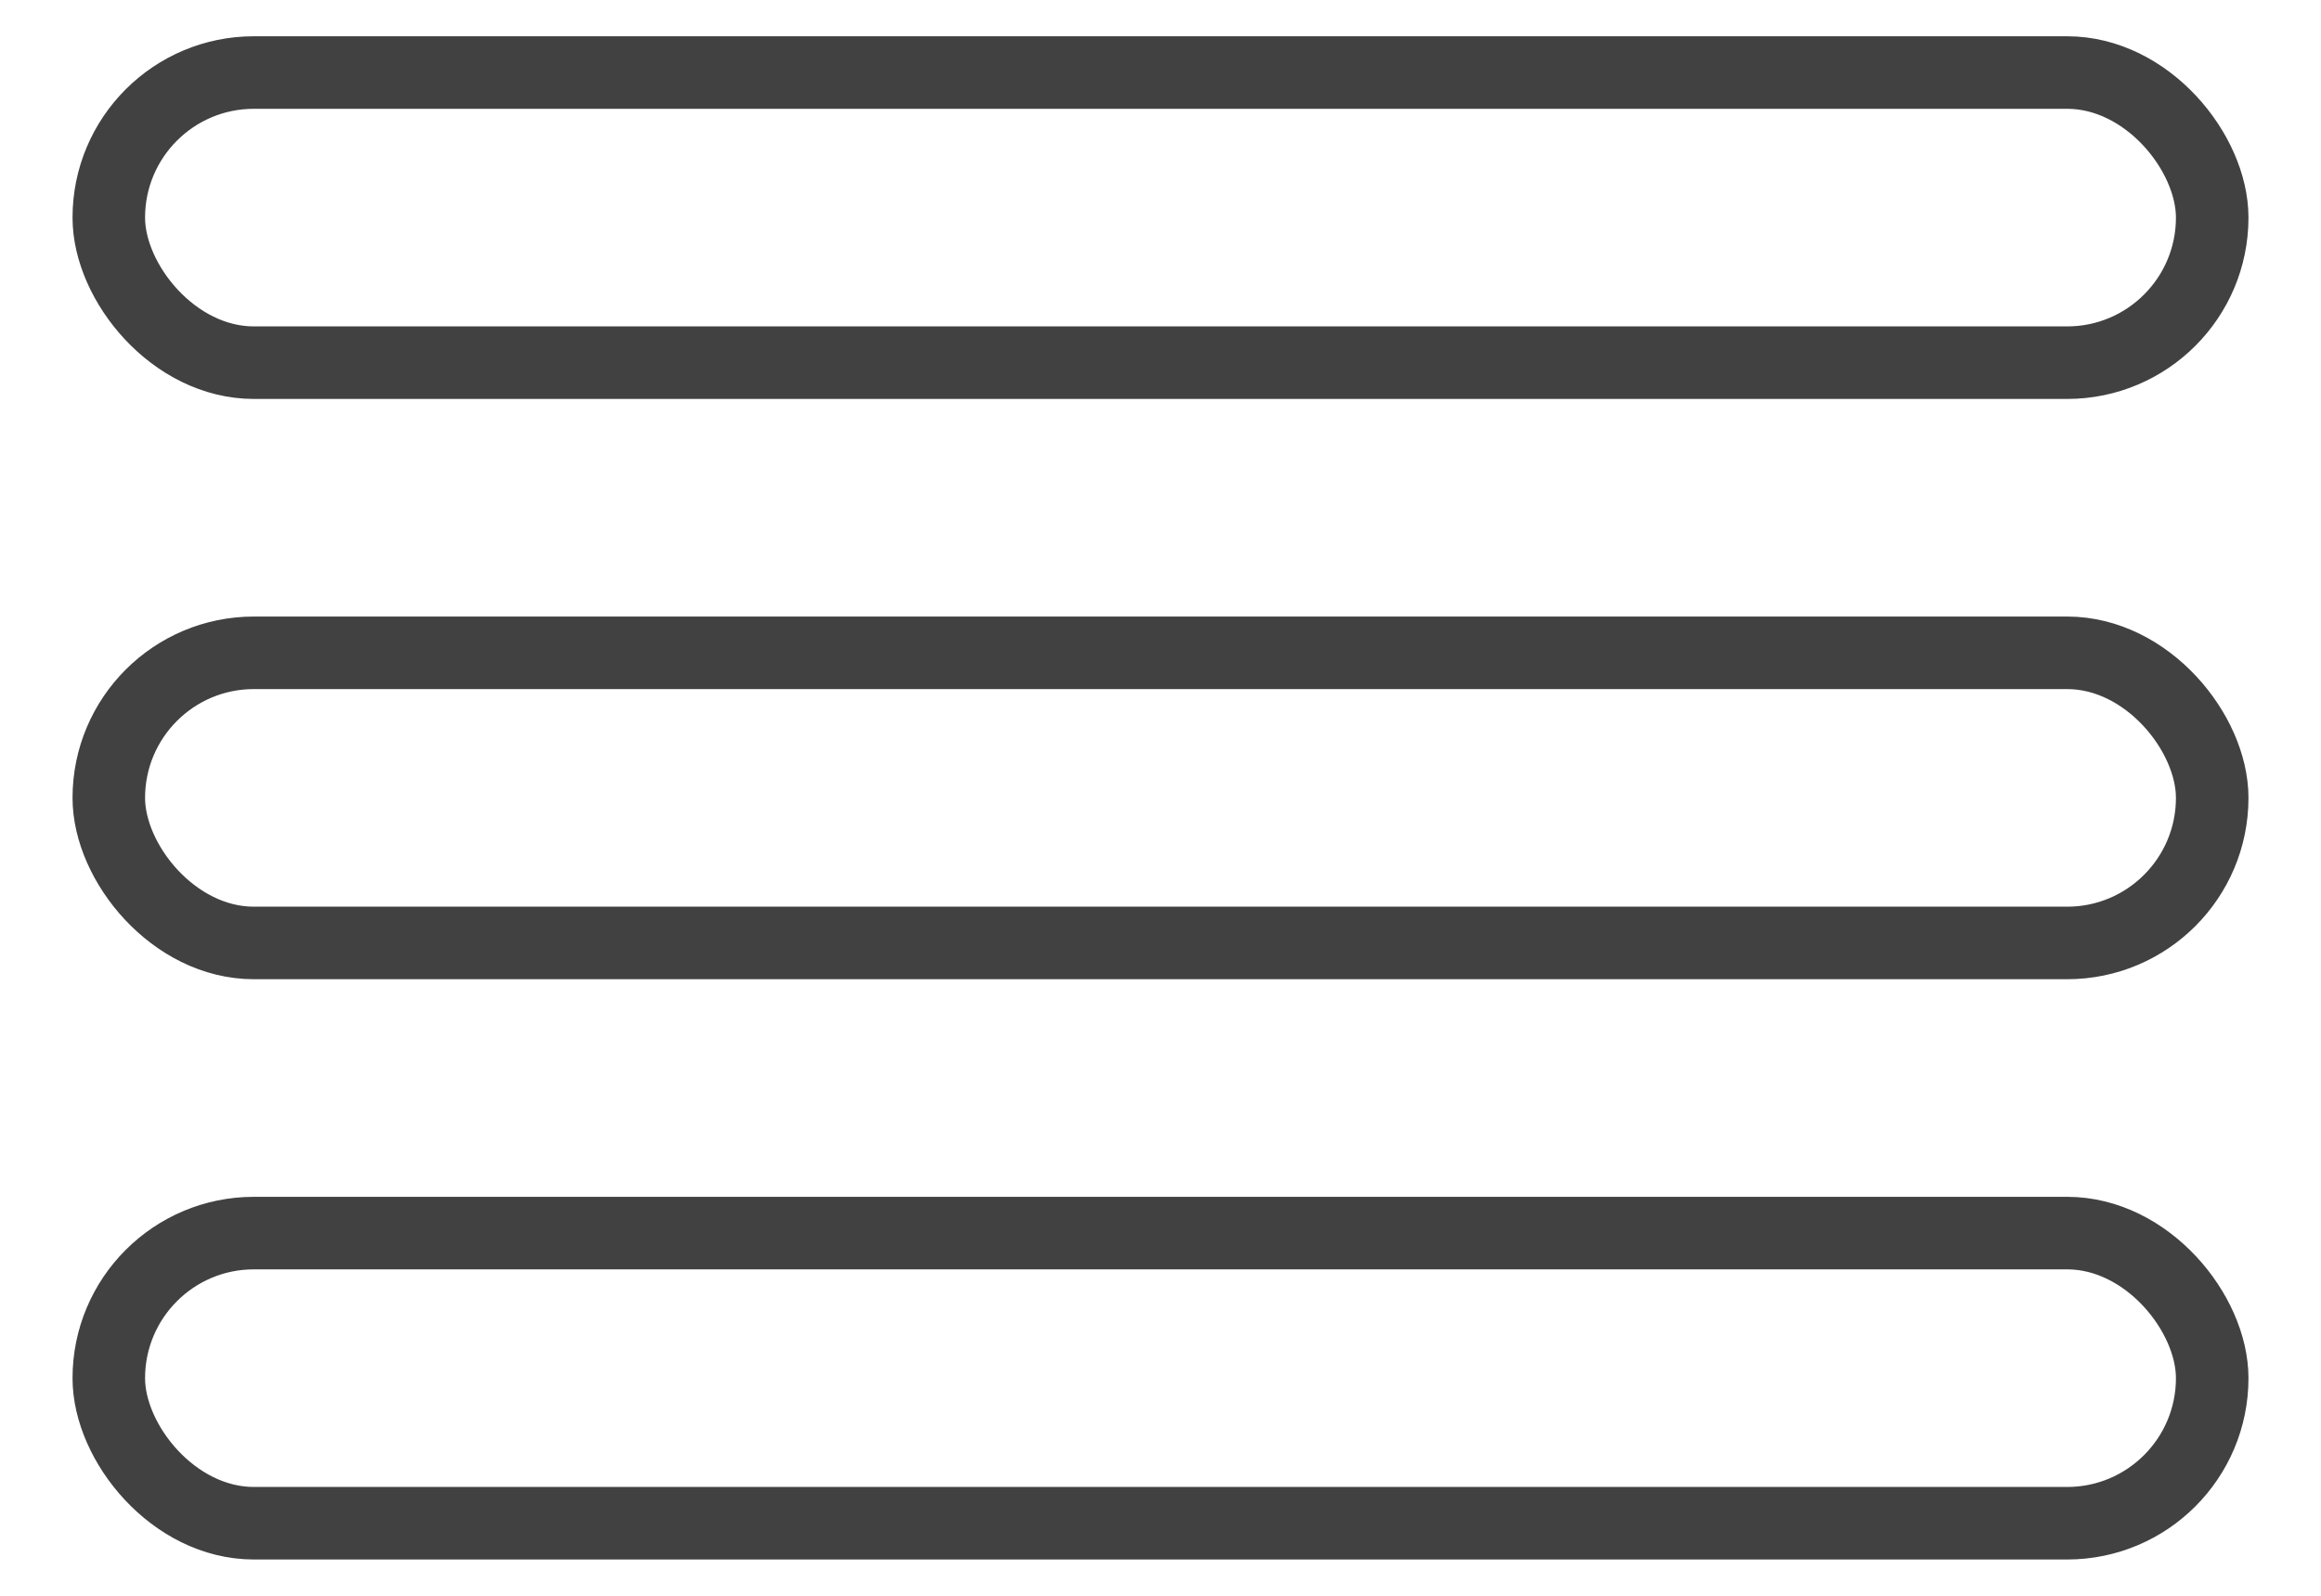 <?xml version="1.0" encoding="UTF-8"?> <svg xmlns="http://www.w3.org/2000/svg" width="16" height="11" viewBox="0 0 16 11" fill="none"> <rect x="0.75" y="0.5" width="14.5" height="2" rx="1" stroke="#414141" stroke-width="0.5"></rect> <rect x="0.75" y="4.5" width="14.5" height="2" rx="1" stroke="#414141" stroke-width="0.5"></rect> <rect x="0.75" y="8.5" width="14.5" height="2" rx="1" stroke="#414141" stroke-width="0.5"></rect> </svg> 
